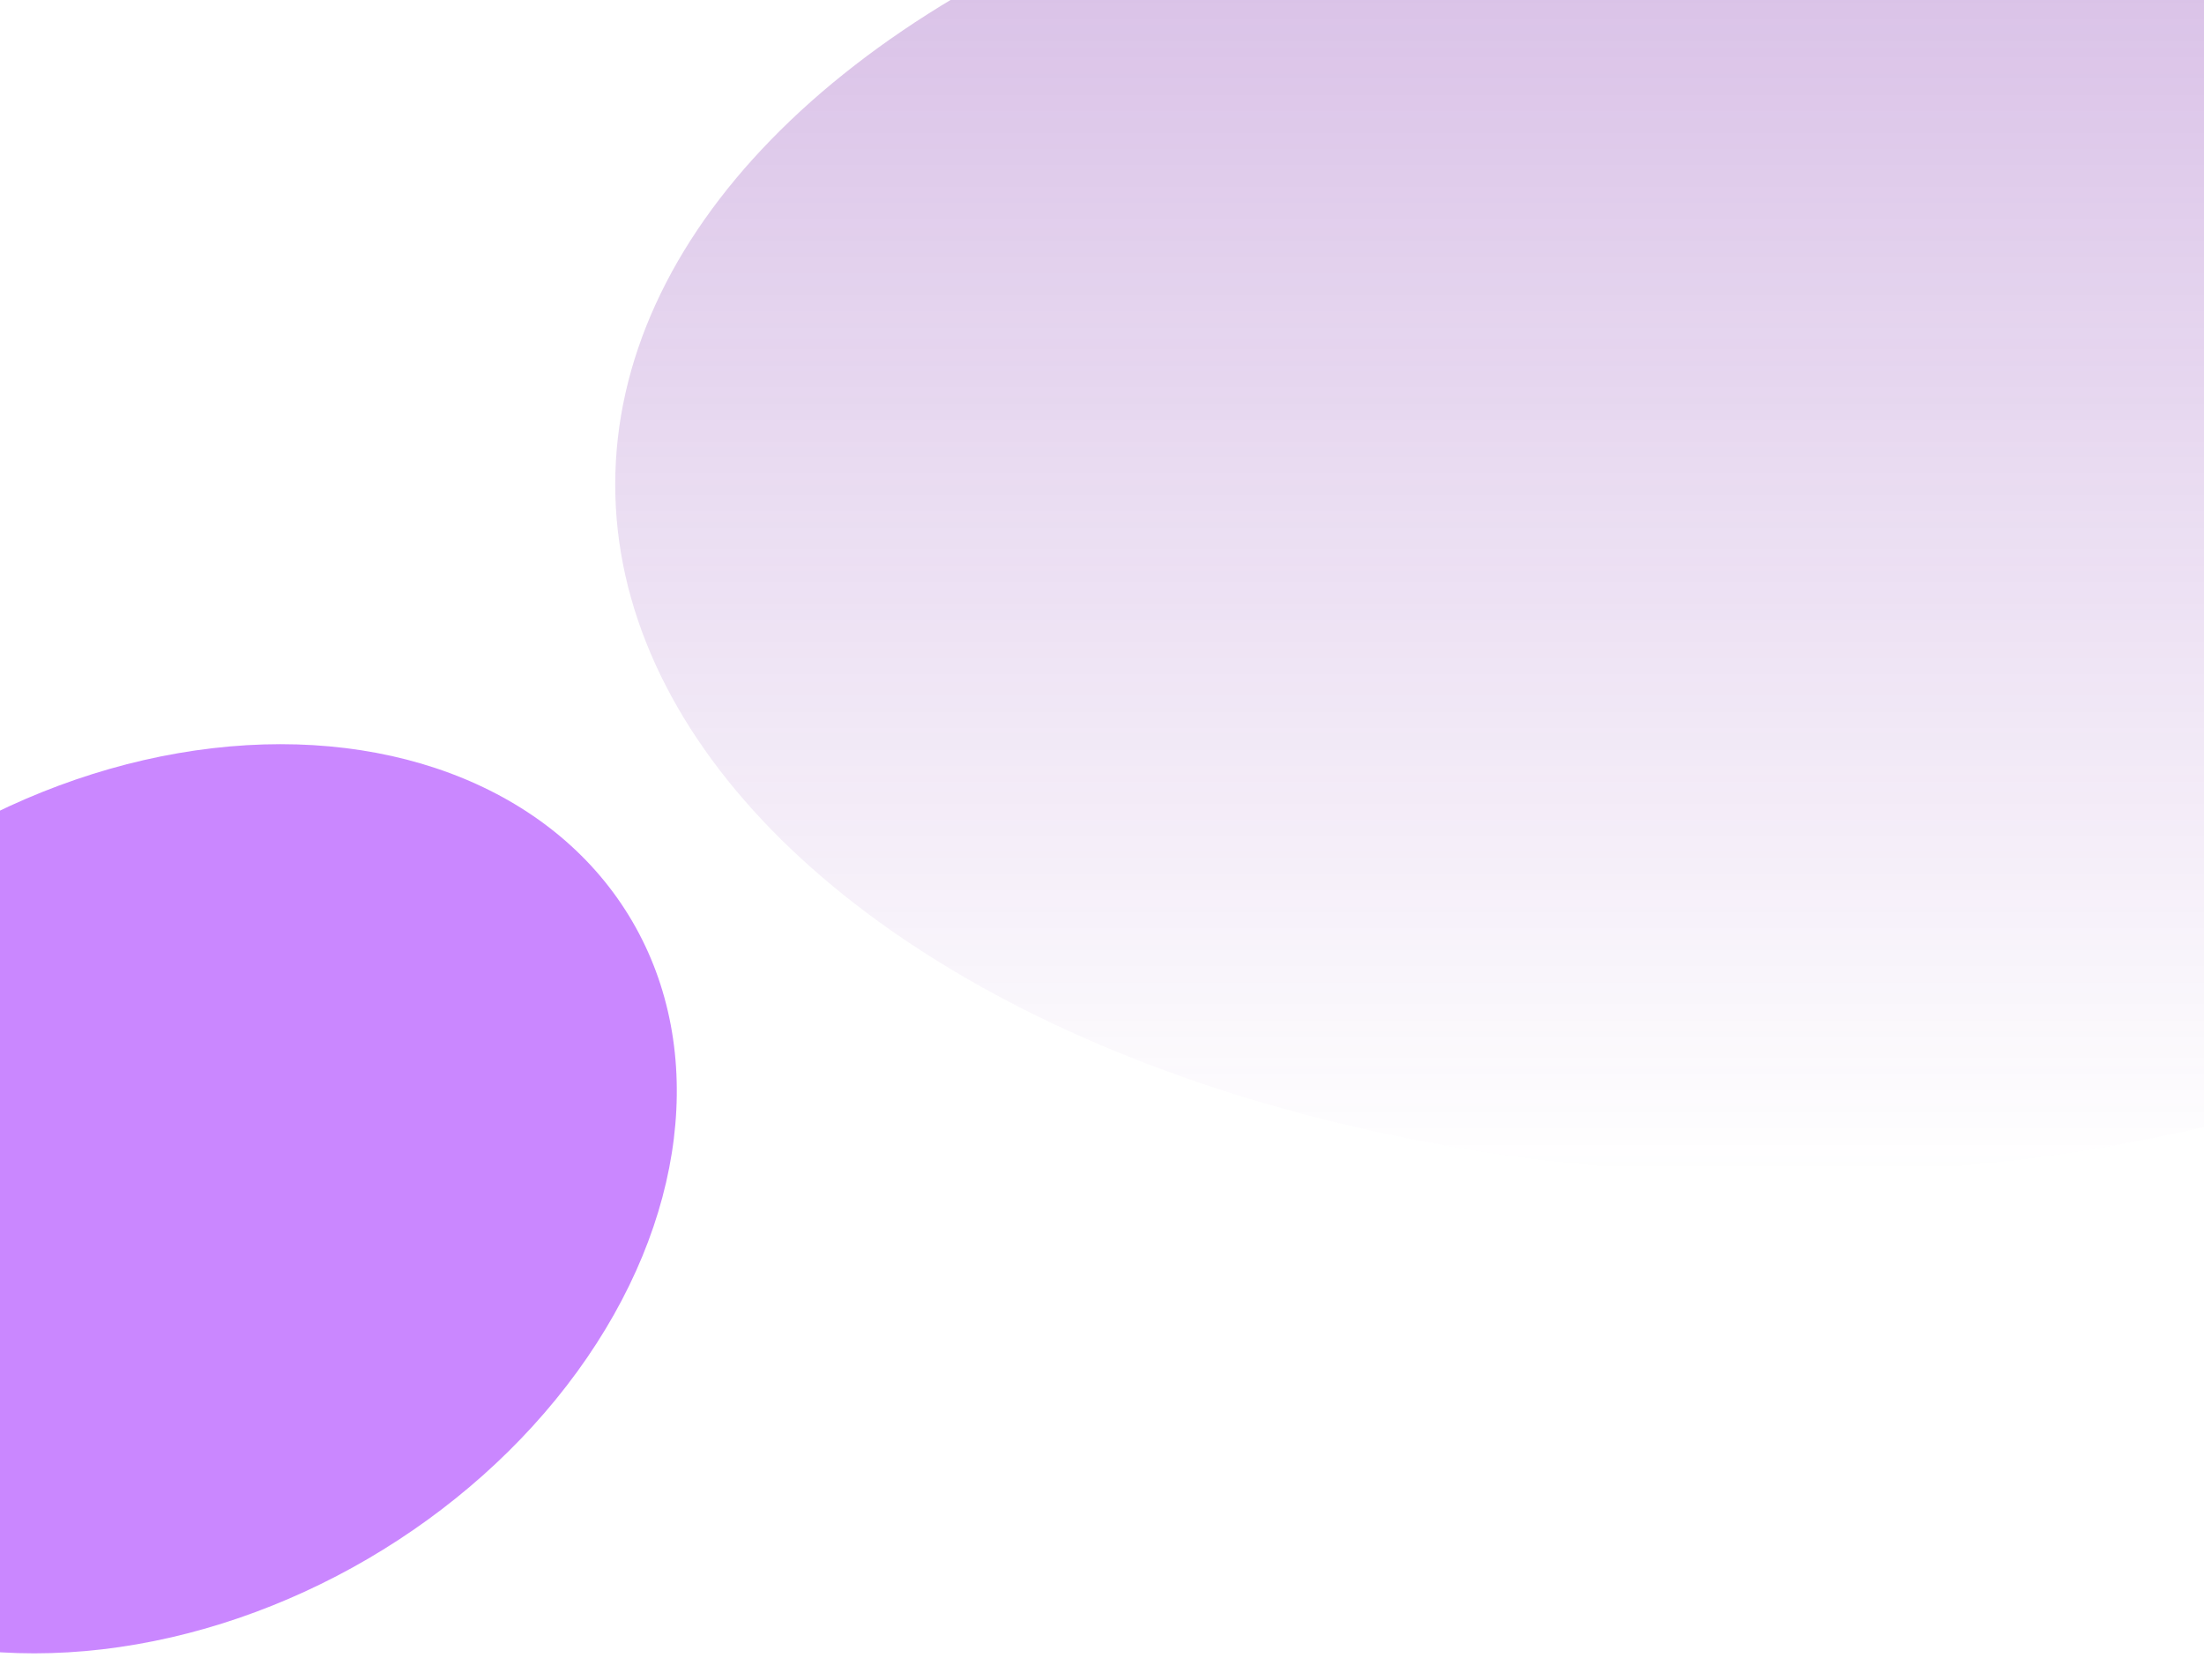 <svg width="522" height="398" viewBox="0 0 522 398" fill="none" xmlns="http://www.w3.org/2000/svg">
<g clip-path="url(#clip0_3021_31687)">
<g opacity="0.3" filter="url(#filter0_f_3021_31687)">
<ellipse cx="421.453" cy="114.774" rx="275.742" ry="163.446" fill="url(#paint0_linear_3021_31687)"/>
</g>
<g style="mix-blend-mode:overlay" filter="url(#filter1_f_3021_31687)">
<ellipse cx="37.275" cy="283.974" rx="130.267" ry="98.793" transform="rotate(-30.305 37.275 283.974)" fill="#C57AFF" fill-opacity="0.9"/>
</g>
</g>
<defs>
<filter id="filter0_f_3021_31687" x="-22.234" y="-216.617" width="887.374" height="662.78" filterUnits="userSpaceOnUse" color-interpolation-filters="sRGB">
<feFlood flood-opacity="0" result="BackgroundImageFix"/>
<feBlend mode="normal" in="SourceGraphic" in2="BackgroundImageFix" result="shape"/>
<feGaussianBlur stdDeviation="83.972" result="effect1_foregroundBlur_3021_31687"/>
</filter>
<filter id="filter1_f_3021_31687" x="-161.864" y="100.199" width="398.274" height="367.551" filterUnits="userSpaceOnUse" color-interpolation-filters="sRGB">
<feFlood flood-opacity="0" result="BackgroundImageFix"/>
<feBlend mode="normal" in="SourceGraphic" in2="BackgroundImageFix" result="shape"/>
<feGaussianBlur stdDeviation="38.043" result="effect1_foregroundBlur_3021_31687"/>
</filter>
<linearGradient id="paint0_linear_3021_31687" x1="421.453" y1="-48.672" x2="421.453" y2="278.22" gradientUnits="userSpaceOnUse">
<stop stop-color="#6F13A4"/>
<stop offset="1" stop-color="#6F13A4" stop-opacity="0"/>
</linearGradient>
<clipPath id="clip0_3021_31687">
<rect width="522" height="398" fill="white"/>
</clipPath>
</defs>
</svg>
